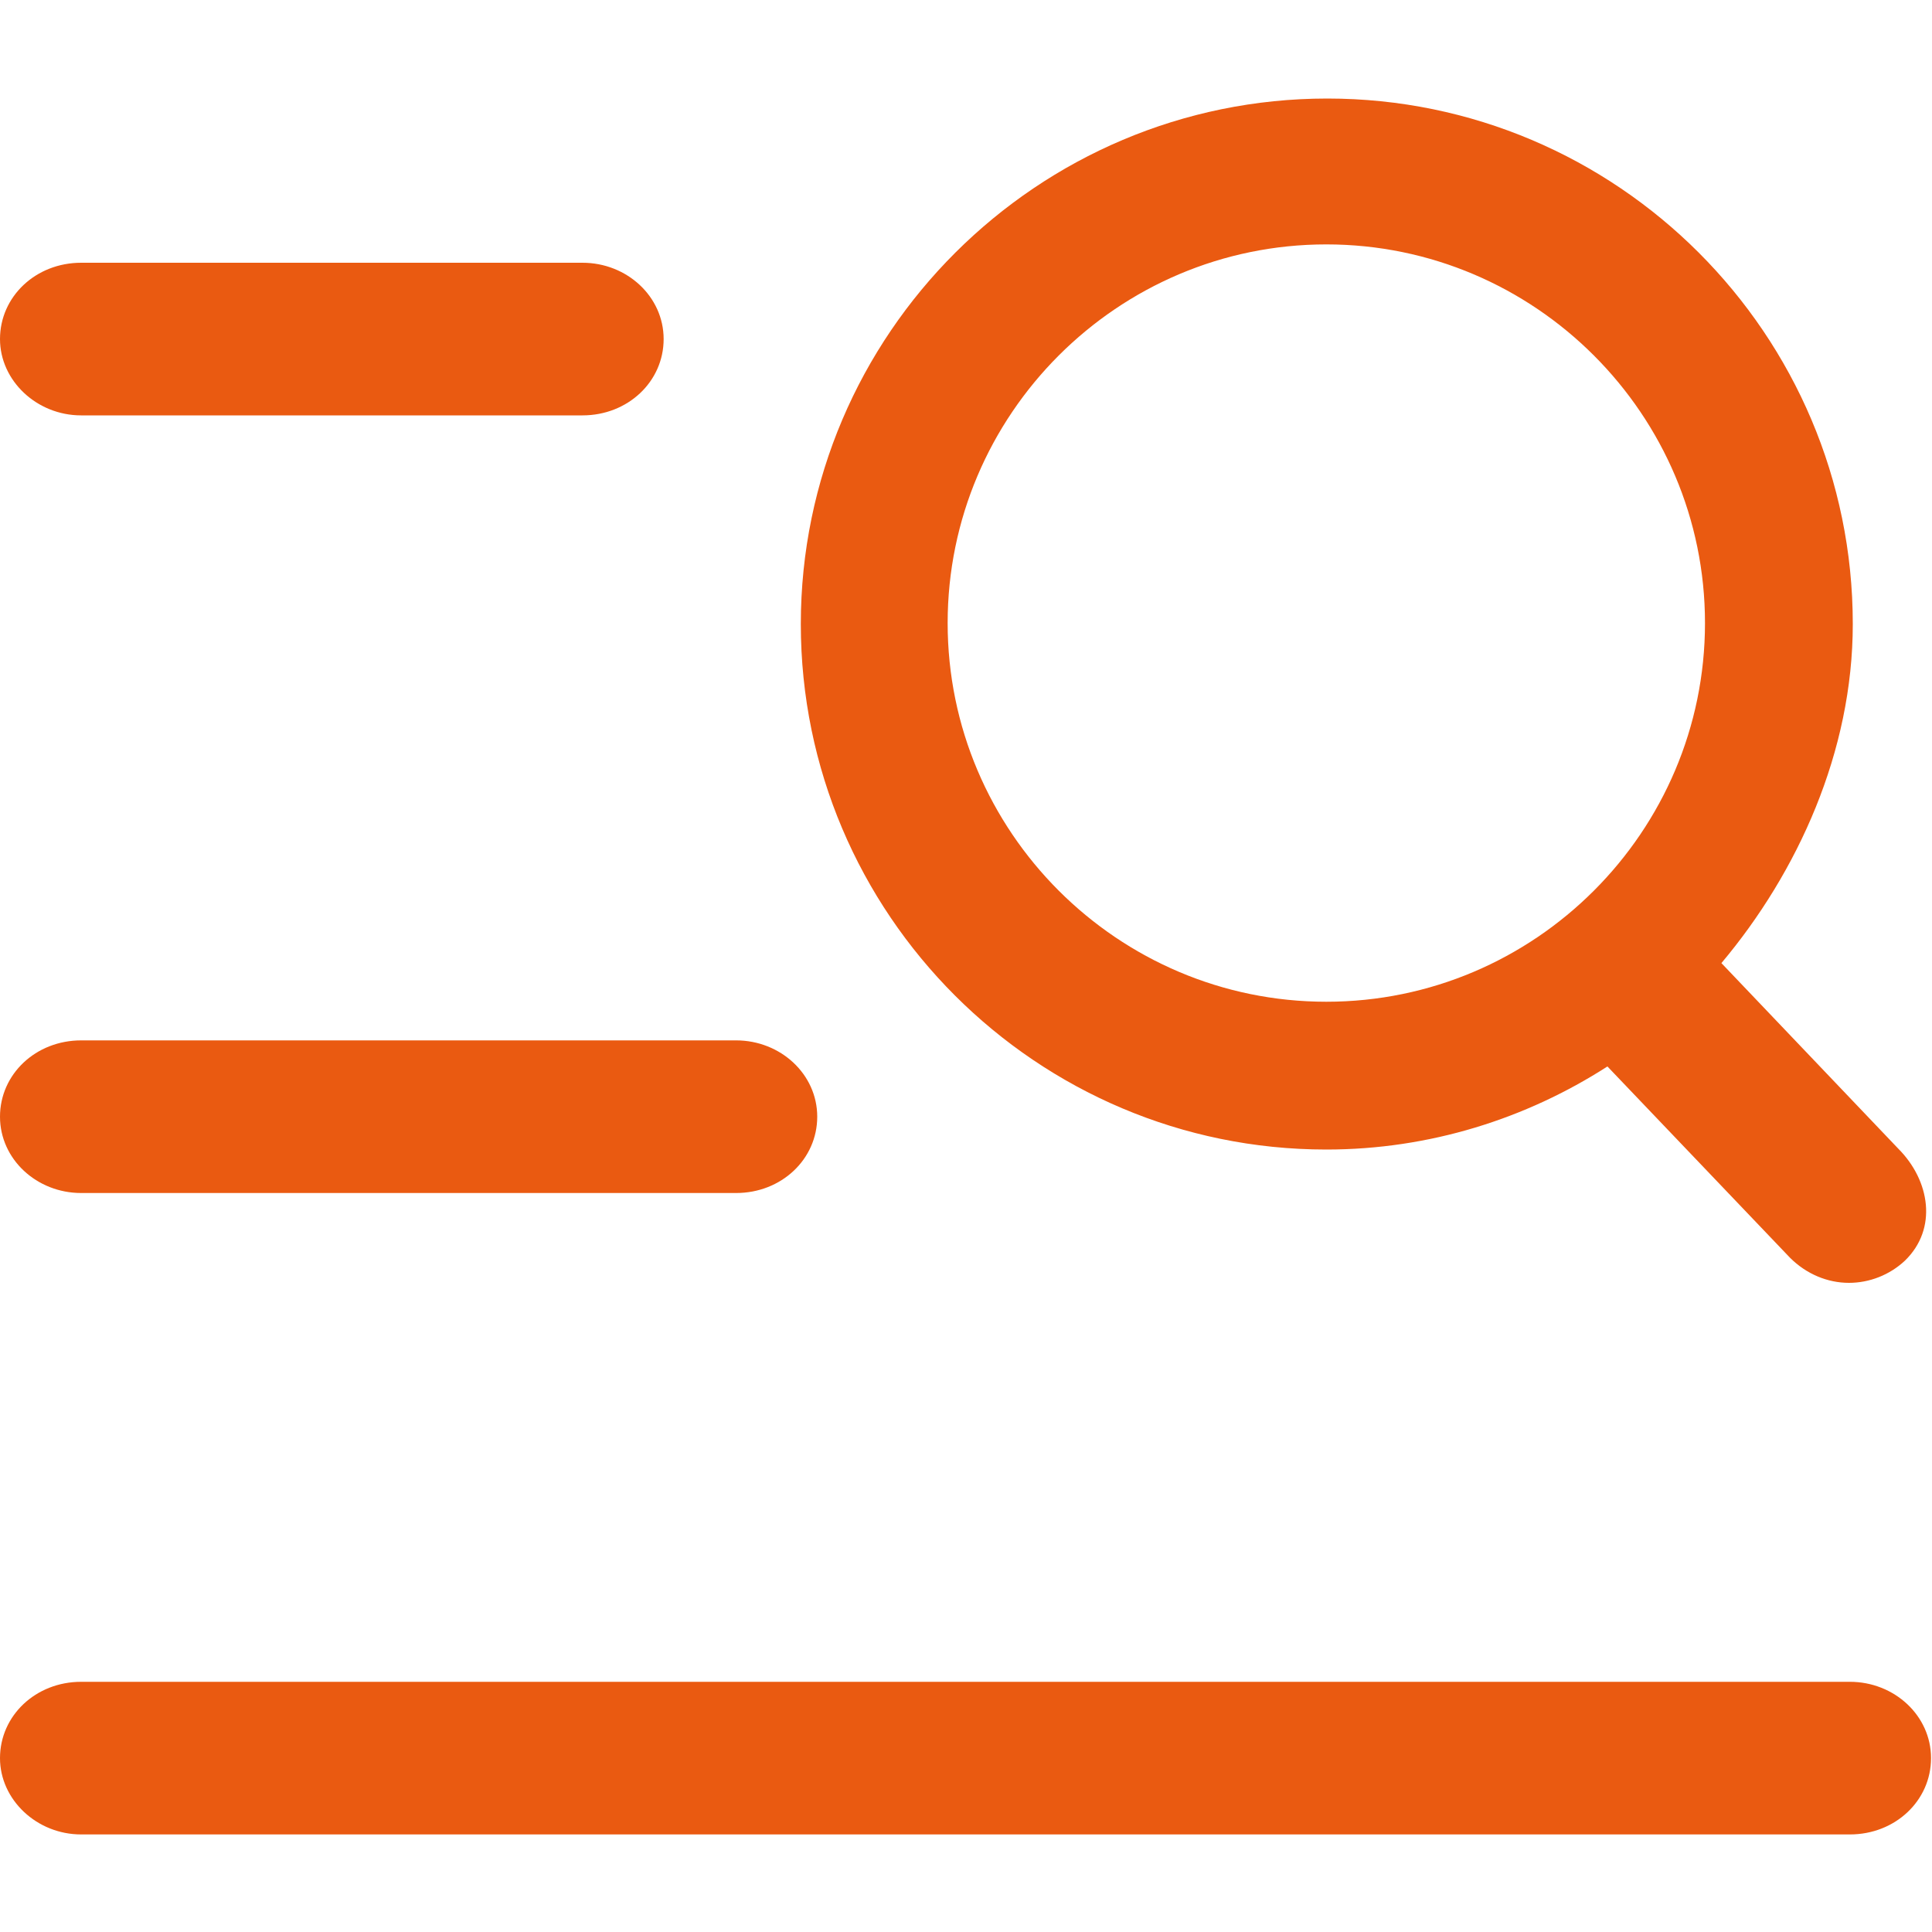 <?xml version="1.0" standalone="no"?><!DOCTYPE svg PUBLIC "-//W3C//DTD SVG 1.1//EN" "http://www.w3.org/Graphics/SVG/1.1/DTD/svg11.dtd"><svg t="1515081576940" class="icon" style="" viewBox="0 0 1024 1024" version="1.1" xmlns="http://www.w3.org/2000/svg" p-id="4933" xmlns:xlink="http://www.w3.org/1999/xlink" width="64" height="64"><defs><style type="text/css"></style></defs><path d="M43.008 220.16h265.728c24.064 0 43.008-17.92 43.008-40.448s-19.456-40.448-43.008-40.448h-265.728c-24.064 0-43.008 17.92-43.008 40.448 0 22.016 19.456 40.448 43.008 40.448zM43.008 632.32h347.136c24.064 0 43.008-17.92 43.008-40.448s-19.456-40.448-43.008-40.448h-347.136c-24.064 0-43.008 17.92-43.008 40.448s19.456 40.448 43.008 40.448zM43.008 972.288h937.472c24.064 0 43.008-17.92 43.008-40.448s-19.456-40.448-43.008-40.448H43.008c-24.064 0-43.008 17.92-43.008 40.448 0 22.016 19.456 40.448 43.008 40.448zM1006.08 608.768L912.384 510.464c40.448-48.128 69.632-112.128 69.632-179.712 0-153.6-124.928-278.528-278.528-278.528s-279.04 124.928-279.04 278.528S549.376 609.28 702.976 609.28c54.784 0 105.984-16.384 148.992-44.032l96.768 101.376c8.704 8.704 19.968 13.312 31.232 13.312 10.752 0 21.504-4.096 29.696-11.776 17.408-16.896 13.312-42.496-3.584-59.392z m-303.104-77.824c-110.592 0-200.704-90.112-200.704-200.704s90.112-200.704 200.704-200.704 200.704 90.112 200.704 200.704-90.112 200.704-200.704 200.704z" fill="#ea5a11" p-id="4934"></path></svg>